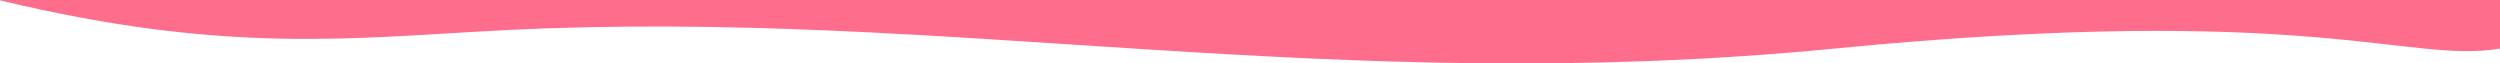 <svg width="1930" height="49" viewBox="0 0 1930 49" fill="none" xmlns="http://www.w3.org/2000/svg">
<rect x="0" y="0" width="1930" height="49" fill="#333333" stroke="none"/>
<g clip-path="url(#clip0_181_150)">
<rect width="1930" height="49" fill="white"/>
<path d="M1416.13 37.498C1785.5 1.473 1858.52 49.477 1930 37.498L1930 -622L2.499 -622C2.499 -480.301 1.80502e-05 -157.47 4.26053e-06 0.265C176.454 42.678 274.154 29.098 390.5 23.251C731.912 6.092 1027.73 75.378 1416.13 37.498Z" fill="#FF6D8D"/>
</g>
<defs>
<clipPath id="clip0_181_150">
<rect width="1930" height="49" fill="white"/>
</clipPath>
</defs>
</svg>
